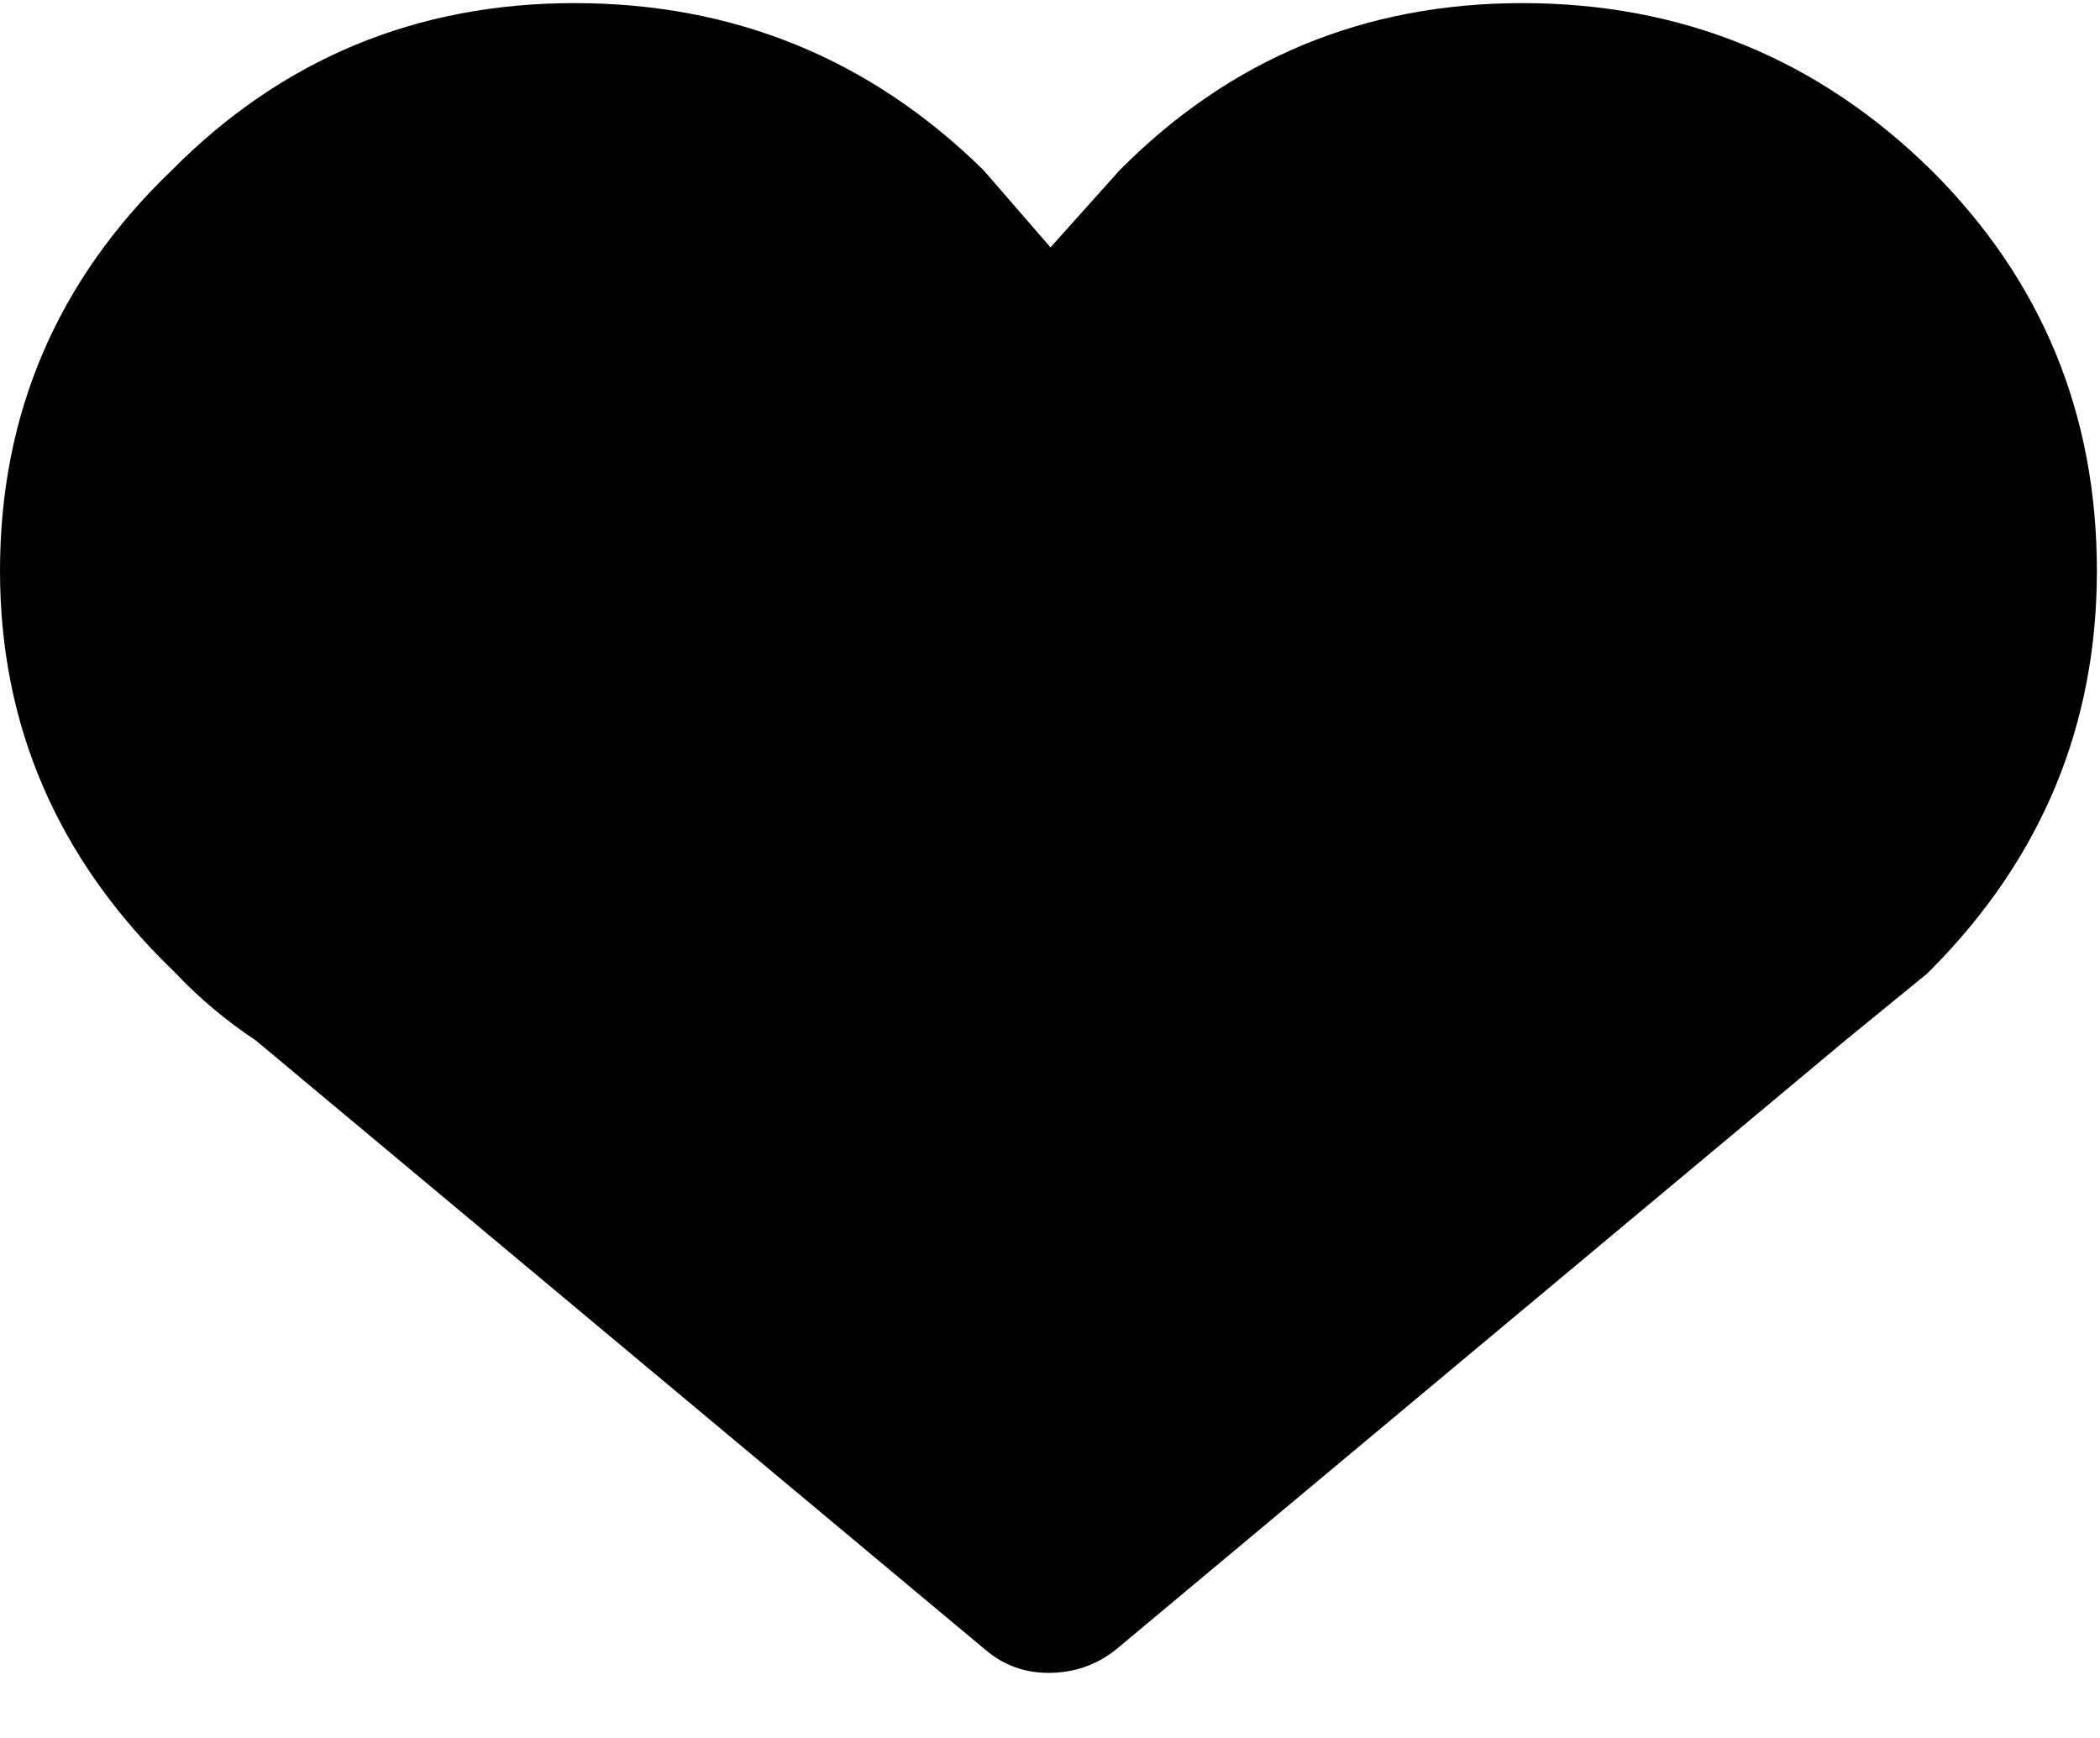 <?xml version="1.0" encoding="UTF-8"?>
<svg width="29px" height="24px" viewBox="0 0 29 24" version="1.1"
    xmlns="http://www.w3.org/2000/svg"
    xmlns:xlink="http://www.w3.org/1999/xlink">
    <title>Path</title>
    <g id="Page-1" stroke="none" stroke-width="1" fill="none" fill-rule="evenodd">
        <g id="Exports" transform="translate(-659, -29)" fill="currentColor" fill-rule="nonzero">
            <path d="M685.669,31.349 C687.194,32.867 687.957,34.712 687.957,36.883 C687.957,39.016 687.194,40.851 685.669,42.388 L685.64,42.417 L685.611,42.446 L684.482,43.368 L674.405,51.784 C674.135,51.996 673.826,52.101 673.478,52.101 C673.15,52.101 672.861,51.996 672.61,51.784 L662.533,43.368 C662.127,43.099 661.761,42.792 661.432,42.446 L661.374,42.388 C659.791,40.851 659,39.016 659,36.883 C659,34.712 659.791,32.867 661.374,31.349 C662.899,29.812 664.753,29.043 666.934,29.043 C669.135,29.043 671.017,29.812 672.581,31.349 L673.507,32.416 L674.463,31.349 C675.988,29.812 677.841,29.043 680.022,29.043 C682.223,29.043 684.105,29.812 685.669,31.349" id="Path"></path>
        </g>
    </g>
</svg>